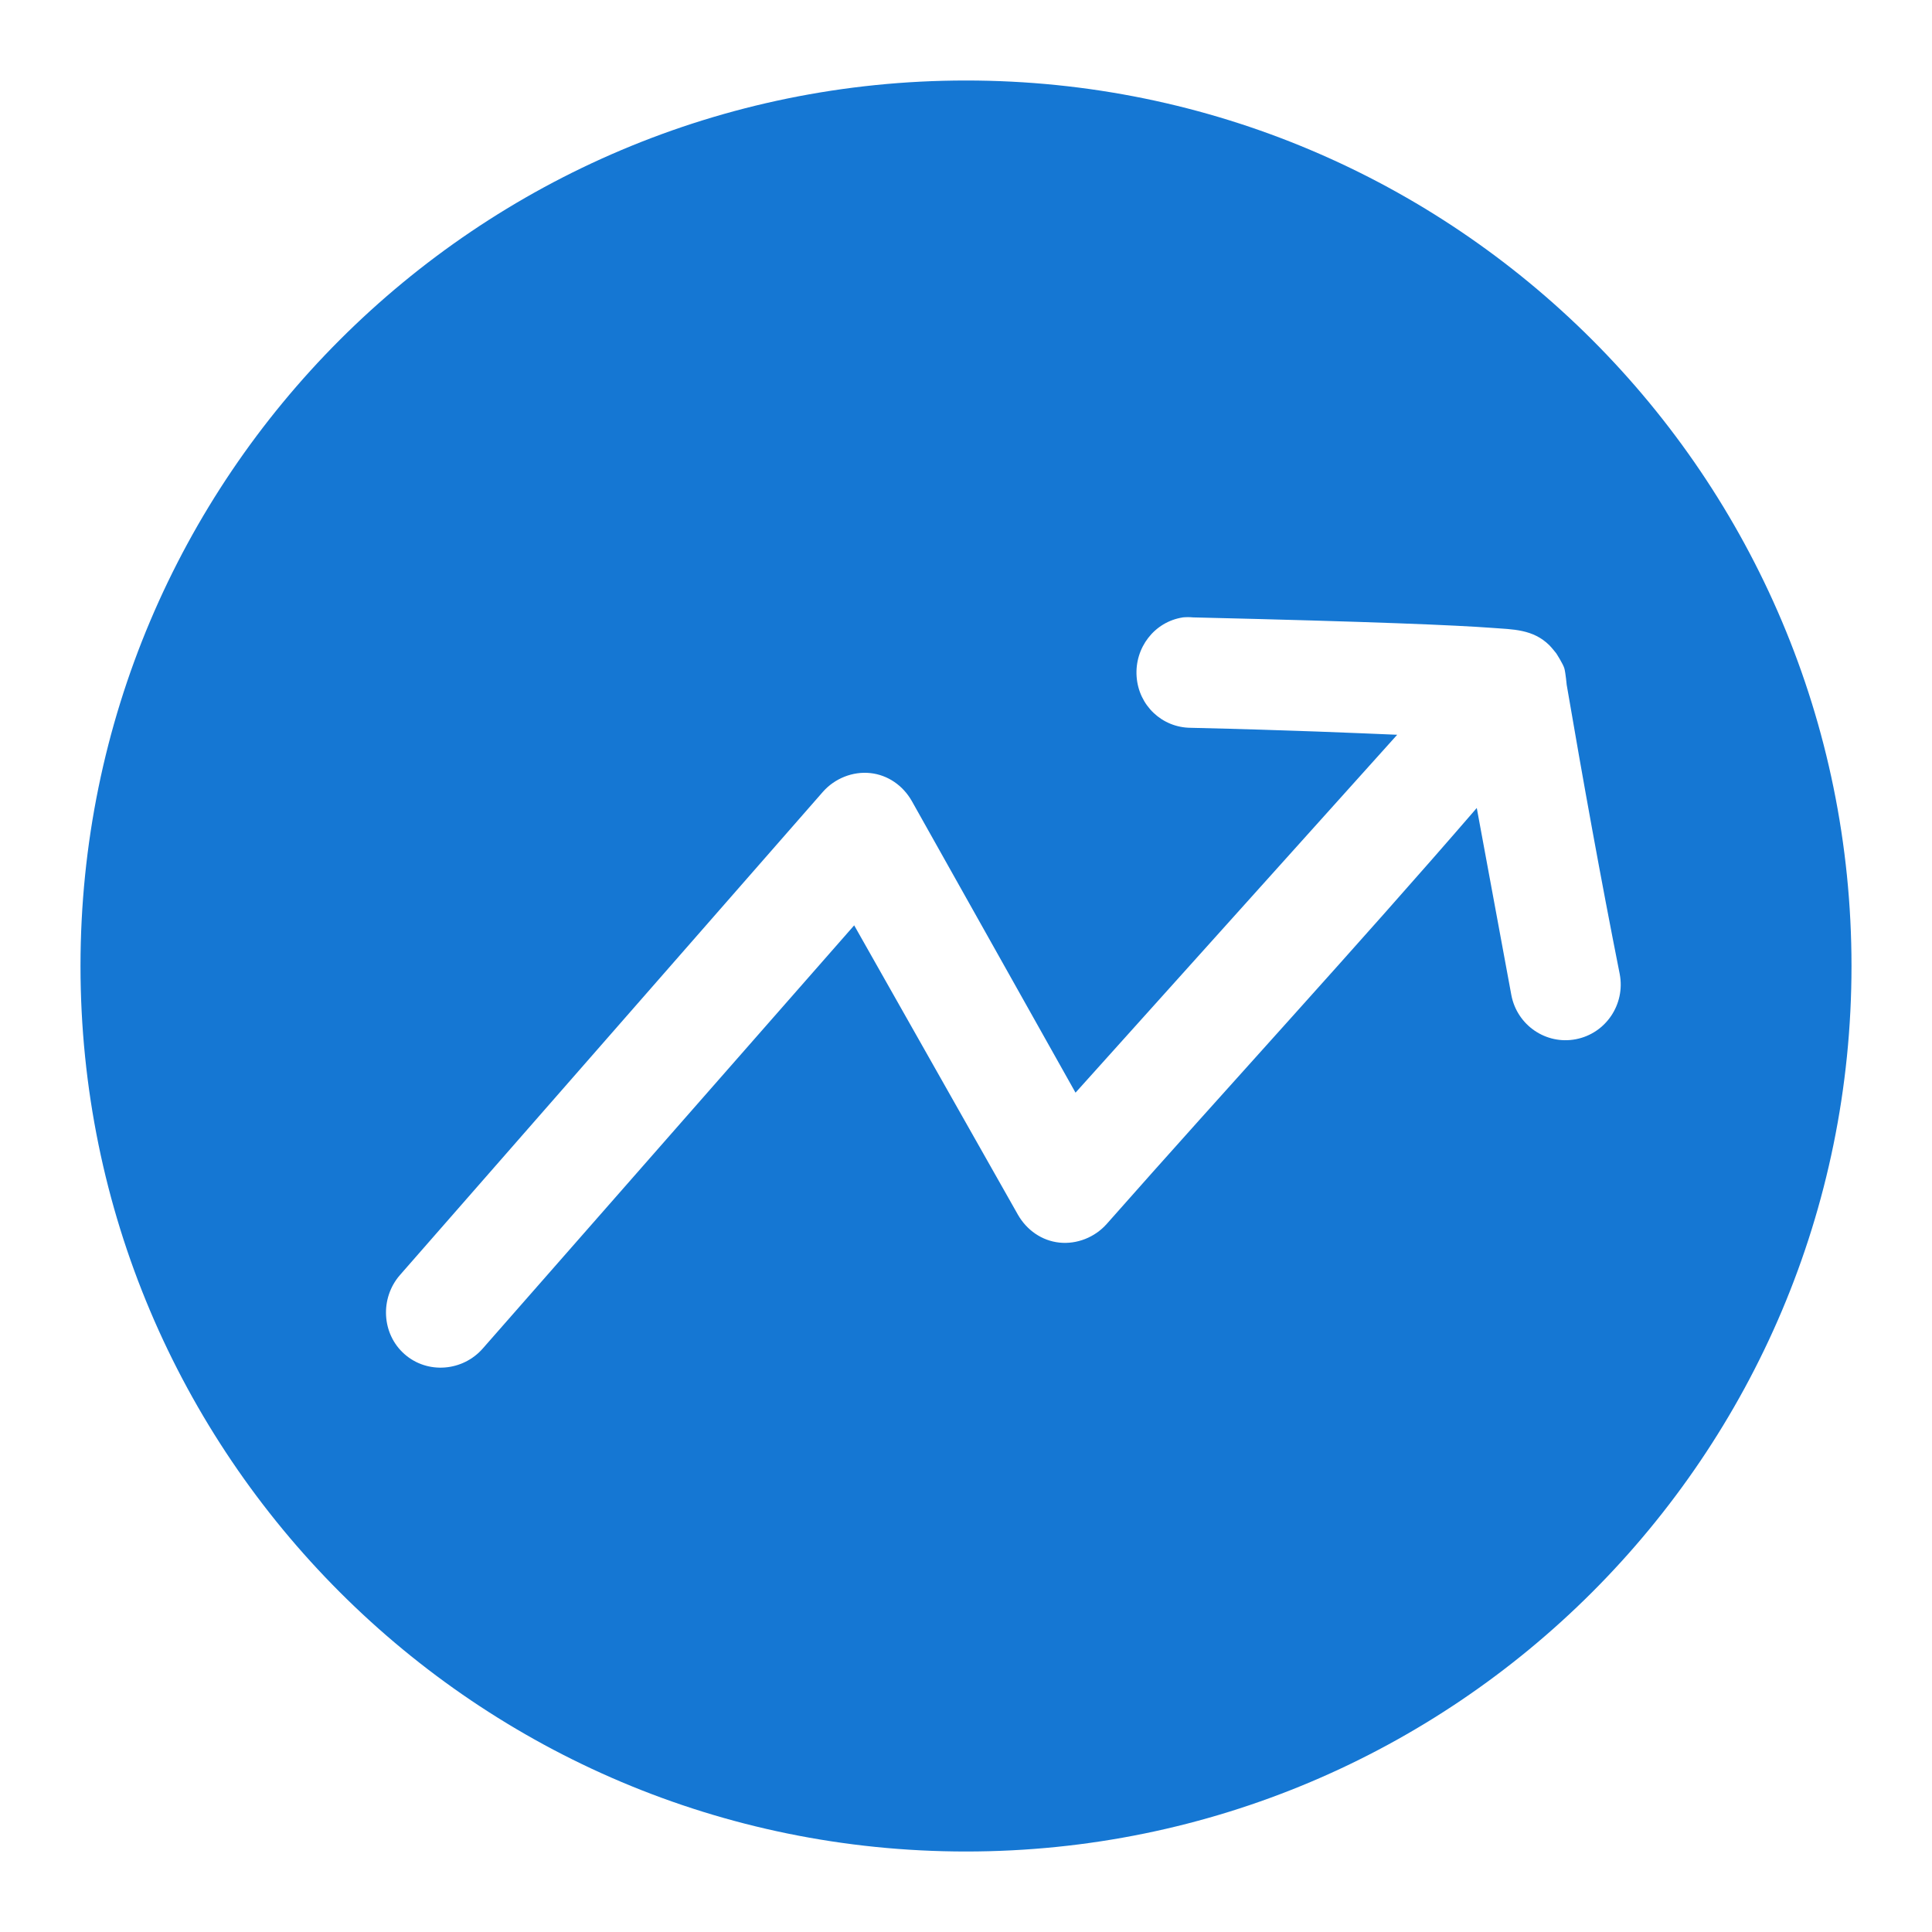 <?xml version="1.0" encoding="UTF-8" standalone="no"?>
<!-- Created with Inkscape (http://www.inkscape.org/) -->

<svg
   xmlns:dc="http://purl.org/dc/elements/1.1/"
   xmlns:cc="http://creativecommons.org/ns#"
   xmlns:rdf="http://www.w3.org/1999/02/22-rdf-syntax-ns#"
   xmlns:svg="http://www.w3.org/2000/svg"
   xmlns="http://www.w3.org/2000/svg"
   xmlns:xlink="http://www.w3.org/1999/xlink"
   xmlns:sodipodi="http://sodipodi.sourceforge.net/DTD/sodipodi-0.dtd"
   xmlns:inkscape="http://www.inkscape.org/namespaces/inkscape"
   version="1.0"
   width="48"
   height="48"
   id="svg1872"
   inkscape:version="0.47pre4 r22446"
   sodipodi:docname="emblem-plan.svg">
    
  
  
  
  
  <filter>
    </filter>
  <linearGradient
     id="linearGradient4321">
    <stop
       style="stop-color:#1577D3;stop-opacity:1.0;"
       offset="0"
       id="stop1" />
    <stop
       style="stop-color:#1577D3;stop-opacity:1.0;"
       offset="1"
       id="stop2" />
  </linearGradient>
  <linearGradient
     inkscape:collect="always"
     xlink:href="#linearGradient4321"
     id="linearGradient1234"
     x1="0%"
     y1="50%"
     x2="100%"
     y2="50%" />
<defs
     id="defs1874">
  </defs>
  <path
     d="M 24,2 C 11.85,2 2,11.846 2,24 2,36.154 11.85,46 24,46 36.15,46 46,36.154 46,24 46,11.846 36.15,2 24,2 z m 5.385,13.339 c 0.086,-0.008 0.172,-0.008 0.258,0 4.552,0.108 6.524,0.194 7.419,0.26 0.524,0.039 1.026,0.03 1.432,0.433 0.054,0.052 0.172,0.202 0.172,0.202 3.32e-4,4.67e-4 0.172,0.267 0.201,0.375 0.03,0.113 0.057,0.404 0.057,0.404 0.406,2.375 0.844,4.806 1.318,7.189 0.142,0.749 -0.345,1.473 -1.089,1.617 -0.744,0.144 -1.462,-0.348 -1.604,-1.097 l -0.859,-4.648 c -3.011,3.487 -6.144,6.881 -9.195,10.336 -0.293,0.33 -0.738,0.508 -1.174,0.462 -0.437,-0.046 -0.812,-0.31 -1.031,-0.693 l -4.068,-7.189 -9.224,10.509 c -0.498,0.574 -1.378,0.647 -1.948,0.144 C 9.48,33.141 9.437,32.254 9.935,31.68 L 20.448,19.669 c 0.293,-0.33 0.738,-0.508 1.174,-0.462 0.437,0.046 0.812,0.31 1.031,0.693 l 4.068,7.247 7.992,-8.892 c -1.074,-0.044 -2.537,-0.112 -5.128,-0.173 -0.714,-0.004 -1.294,-0.553 -1.346,-1.27 -0.052,-0.718 0.44,-1.363 1.146,-1.472 z"
     id="path1880"
     style="fill:url(#linearGradient1234);fill-opacity:1;fill-rule:evenodd;stroke:none;filter:url(#filter1111)" />
</svg>
